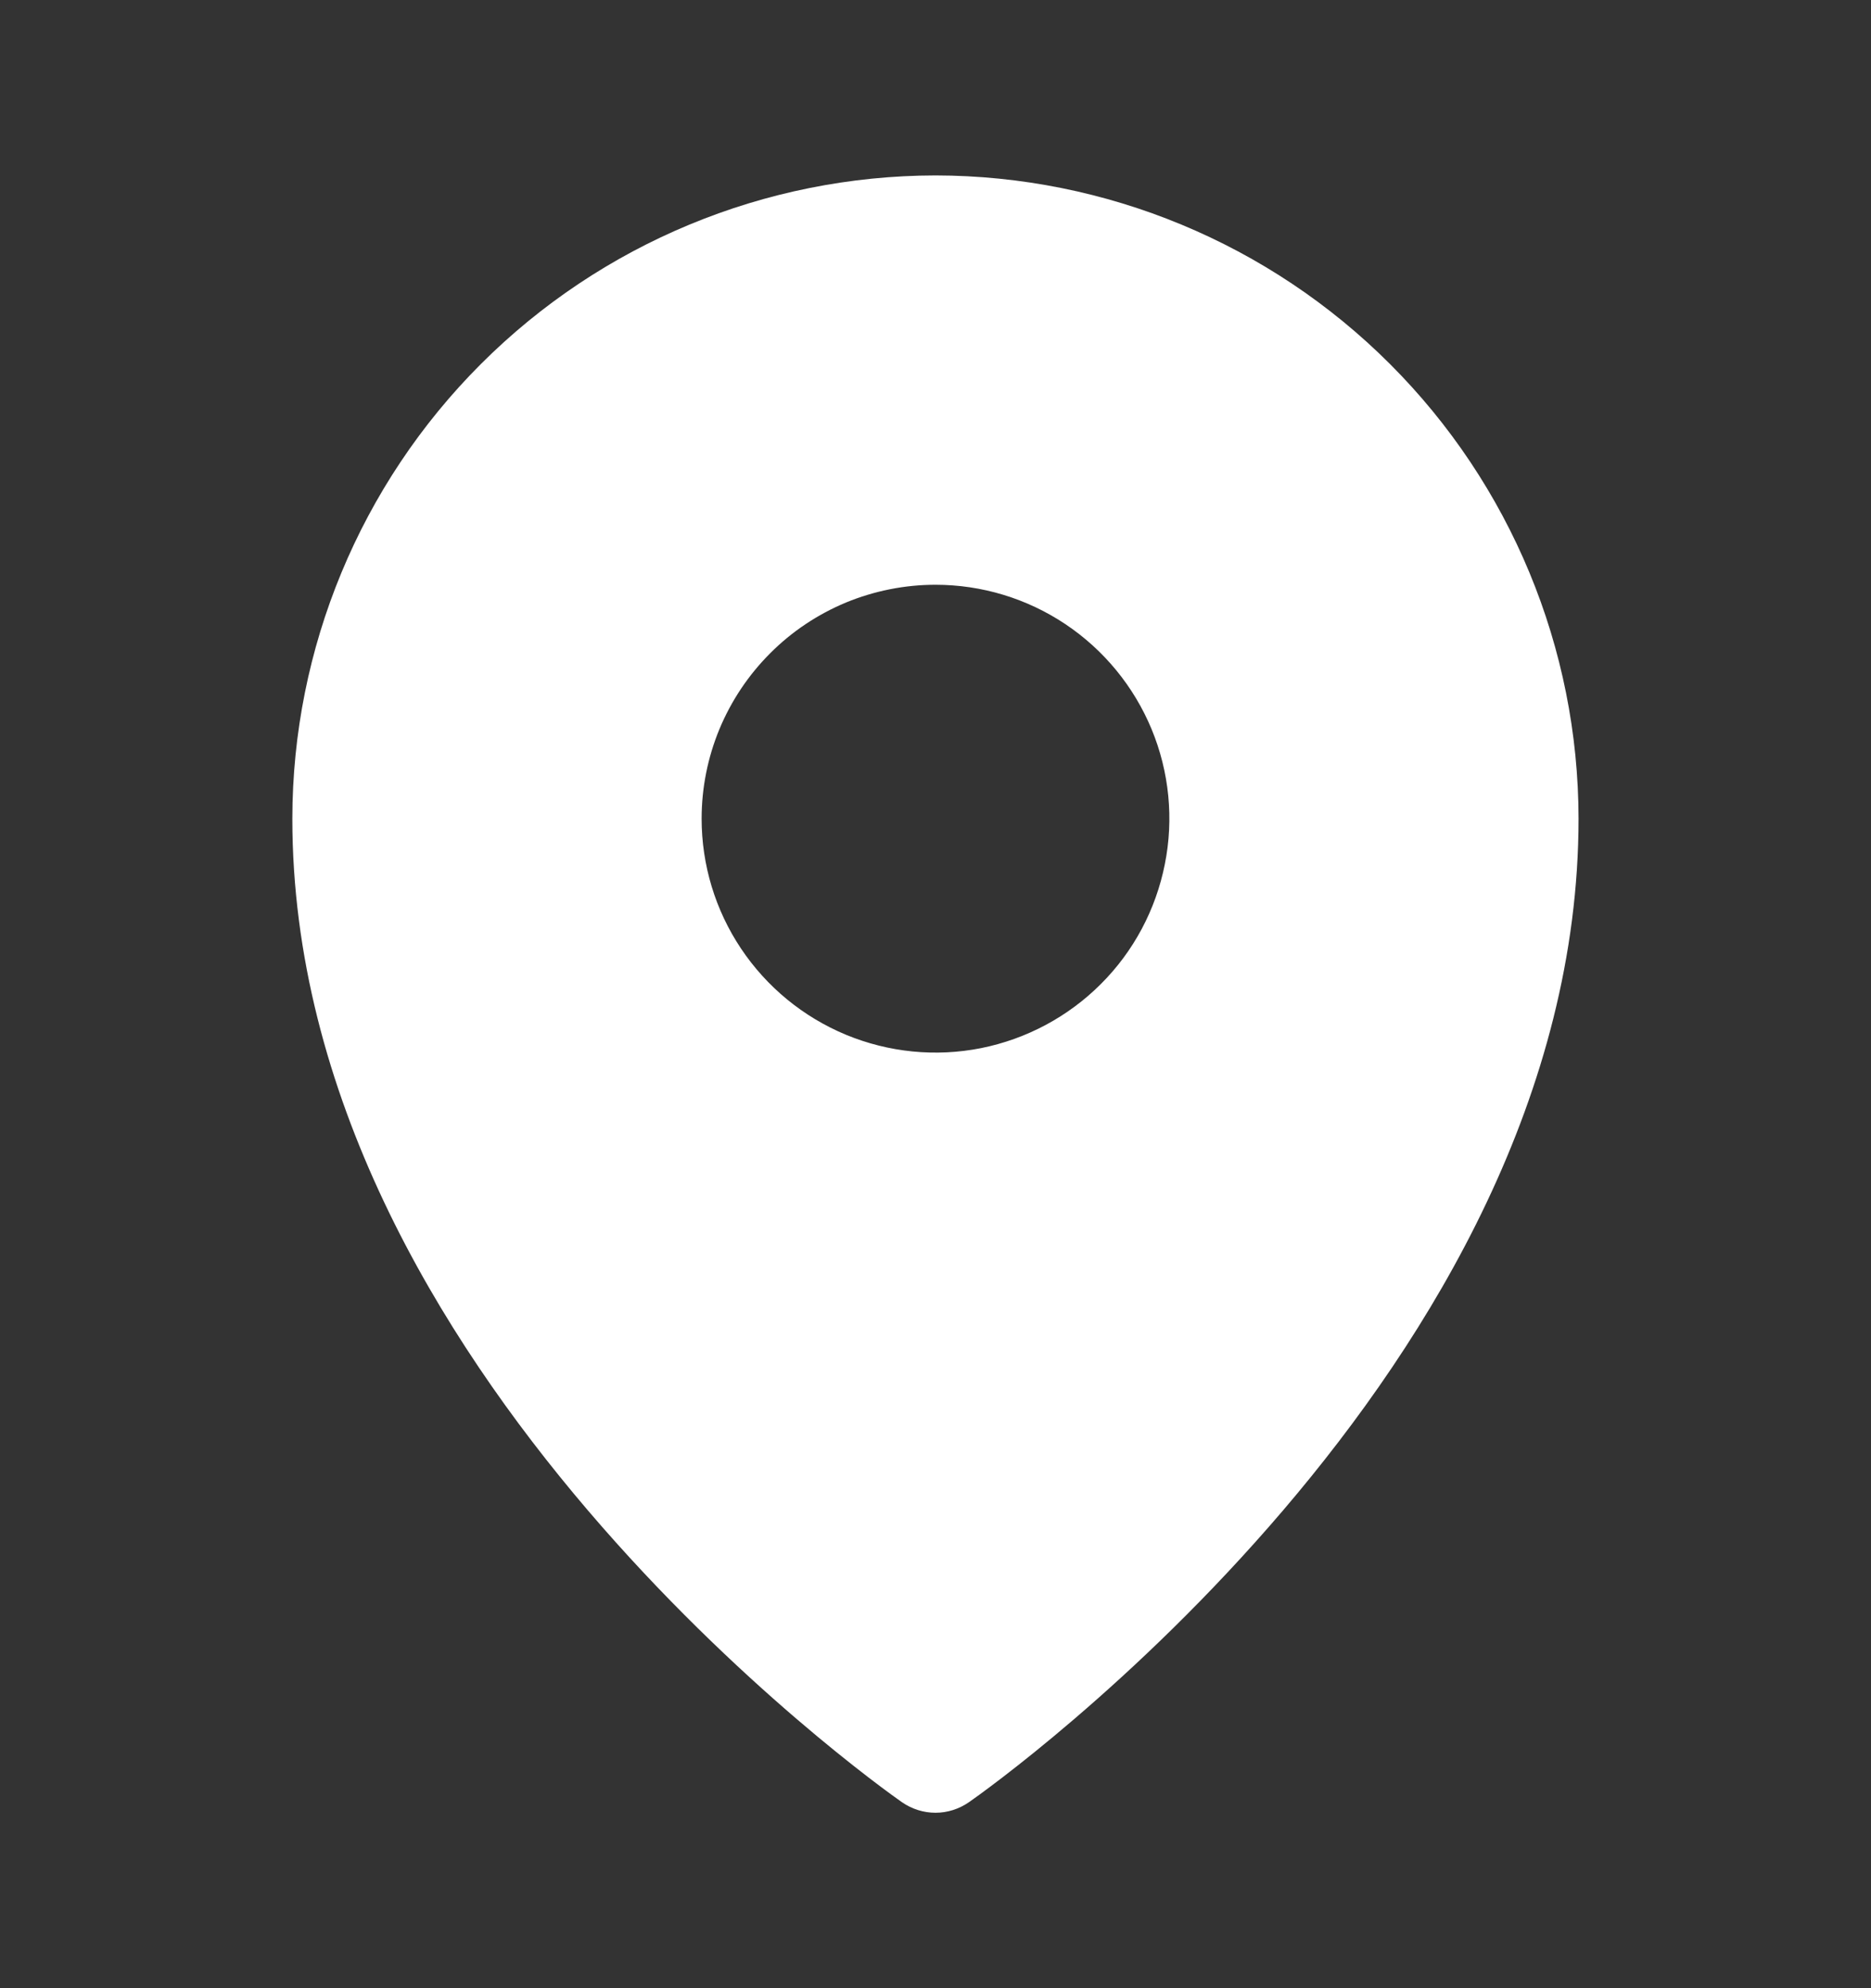 <svg width="16" height="17" viewBox="0 0 16 17" fill="none" xmlns="http://www.w3.org/2000/svg">
<rect x="0" y="0" width="16" height="17" fill="#333333" stroke="none"/>
<path d="M8 1.5C6.541 1.502 5.143 2.082 4.112 3.113C3.081 4.144 2.501 5.542 2.5 7C2.5 11.706 7.5 15.261 7.712 15.409C7.797 15.468 7.897 15.5 8 15.5C8.102 15.5 8.202 15.468 8.287 15.409C8.5 15.261 13.499 11.706 13.499 7C13.498 5.542 12.918 4.144 11.887 3.113C10.856 2.082 9.458 1.502 8 1.5V1.5ZM8 5C8.395 5 8.782 5.117 9.111 5.337C9.44 5.557 9.696 5.869 9.848 6.235C9.999 6.6 10.039 7.002 9.961 7.39C9.884 7.778 9.694 8.135 9.414 8.414C9.134 8.694 8.778 8.884 8.39 8.962C8.002 9.039 7.6 8.999 7.235 8.848C6.869 8.696 6.557 8.44 6.337 8.111C6.117 7.782 6 7.396 6 7C6 6.737 6.052 6.477 6.152 6.235C6.253 5.992 6.4 5.772 6.586 5.586C6.771 5.4 6.992 5.253 7.234 5.152C7.477 5.052 7.737 5 8 5V5Z" fill="white"/>
</svg>
